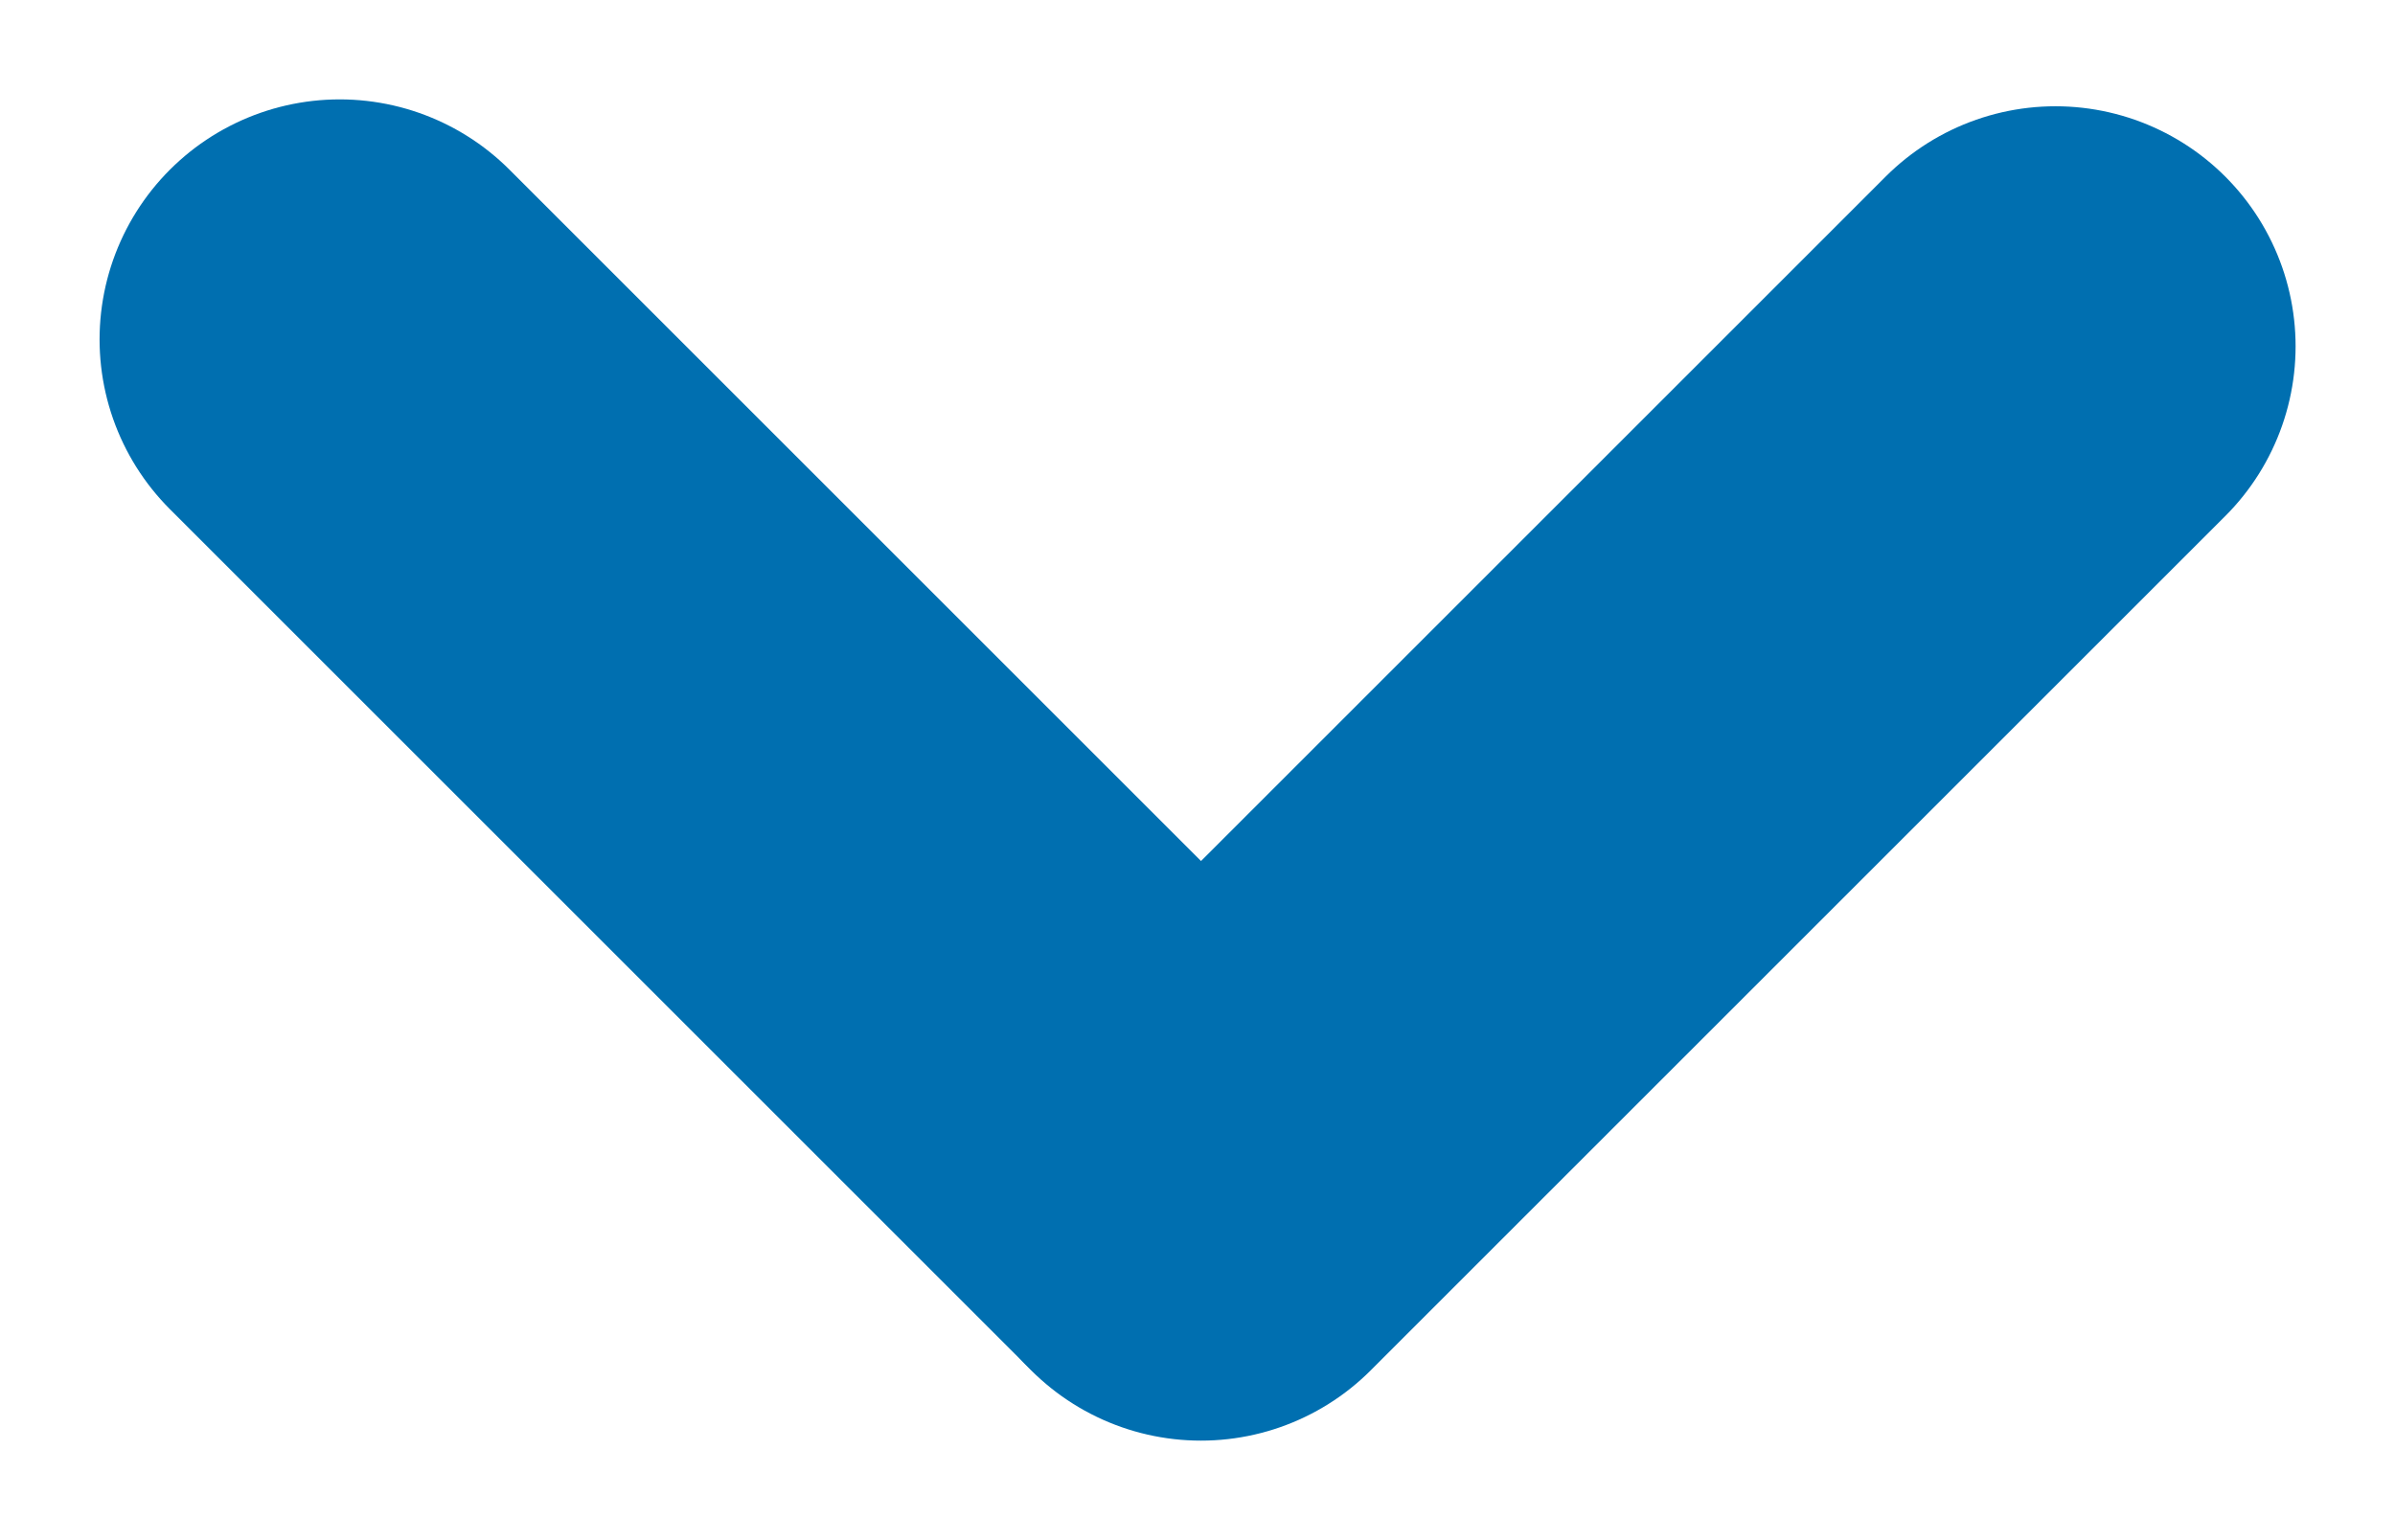 <svg xmlns="http://www.w3.org/2000/svg" width="14.961" height="9.624" viewBox="0 0 14.961 9.624">
  <g id="Group_471" data-name="Group 471" transform="translate(-604.639 -5785.838)">
    <line id="Line_39" data-name="Line 39" y2="7.549" transform="translate(606.761 5787.959) rotate(-45)" fill="none" stroke="#006fb0" stroke-linecap="round" stroke-width="3"/>
    <line id="Line_40" data-name="Line 40" y2="7.549" transform="translate(617.479 5788.002) rotate(45)" fill="none" stroke="#006fb0" stroke-linecap="round" stroke-width="3"/>
  </g>
</svg>
